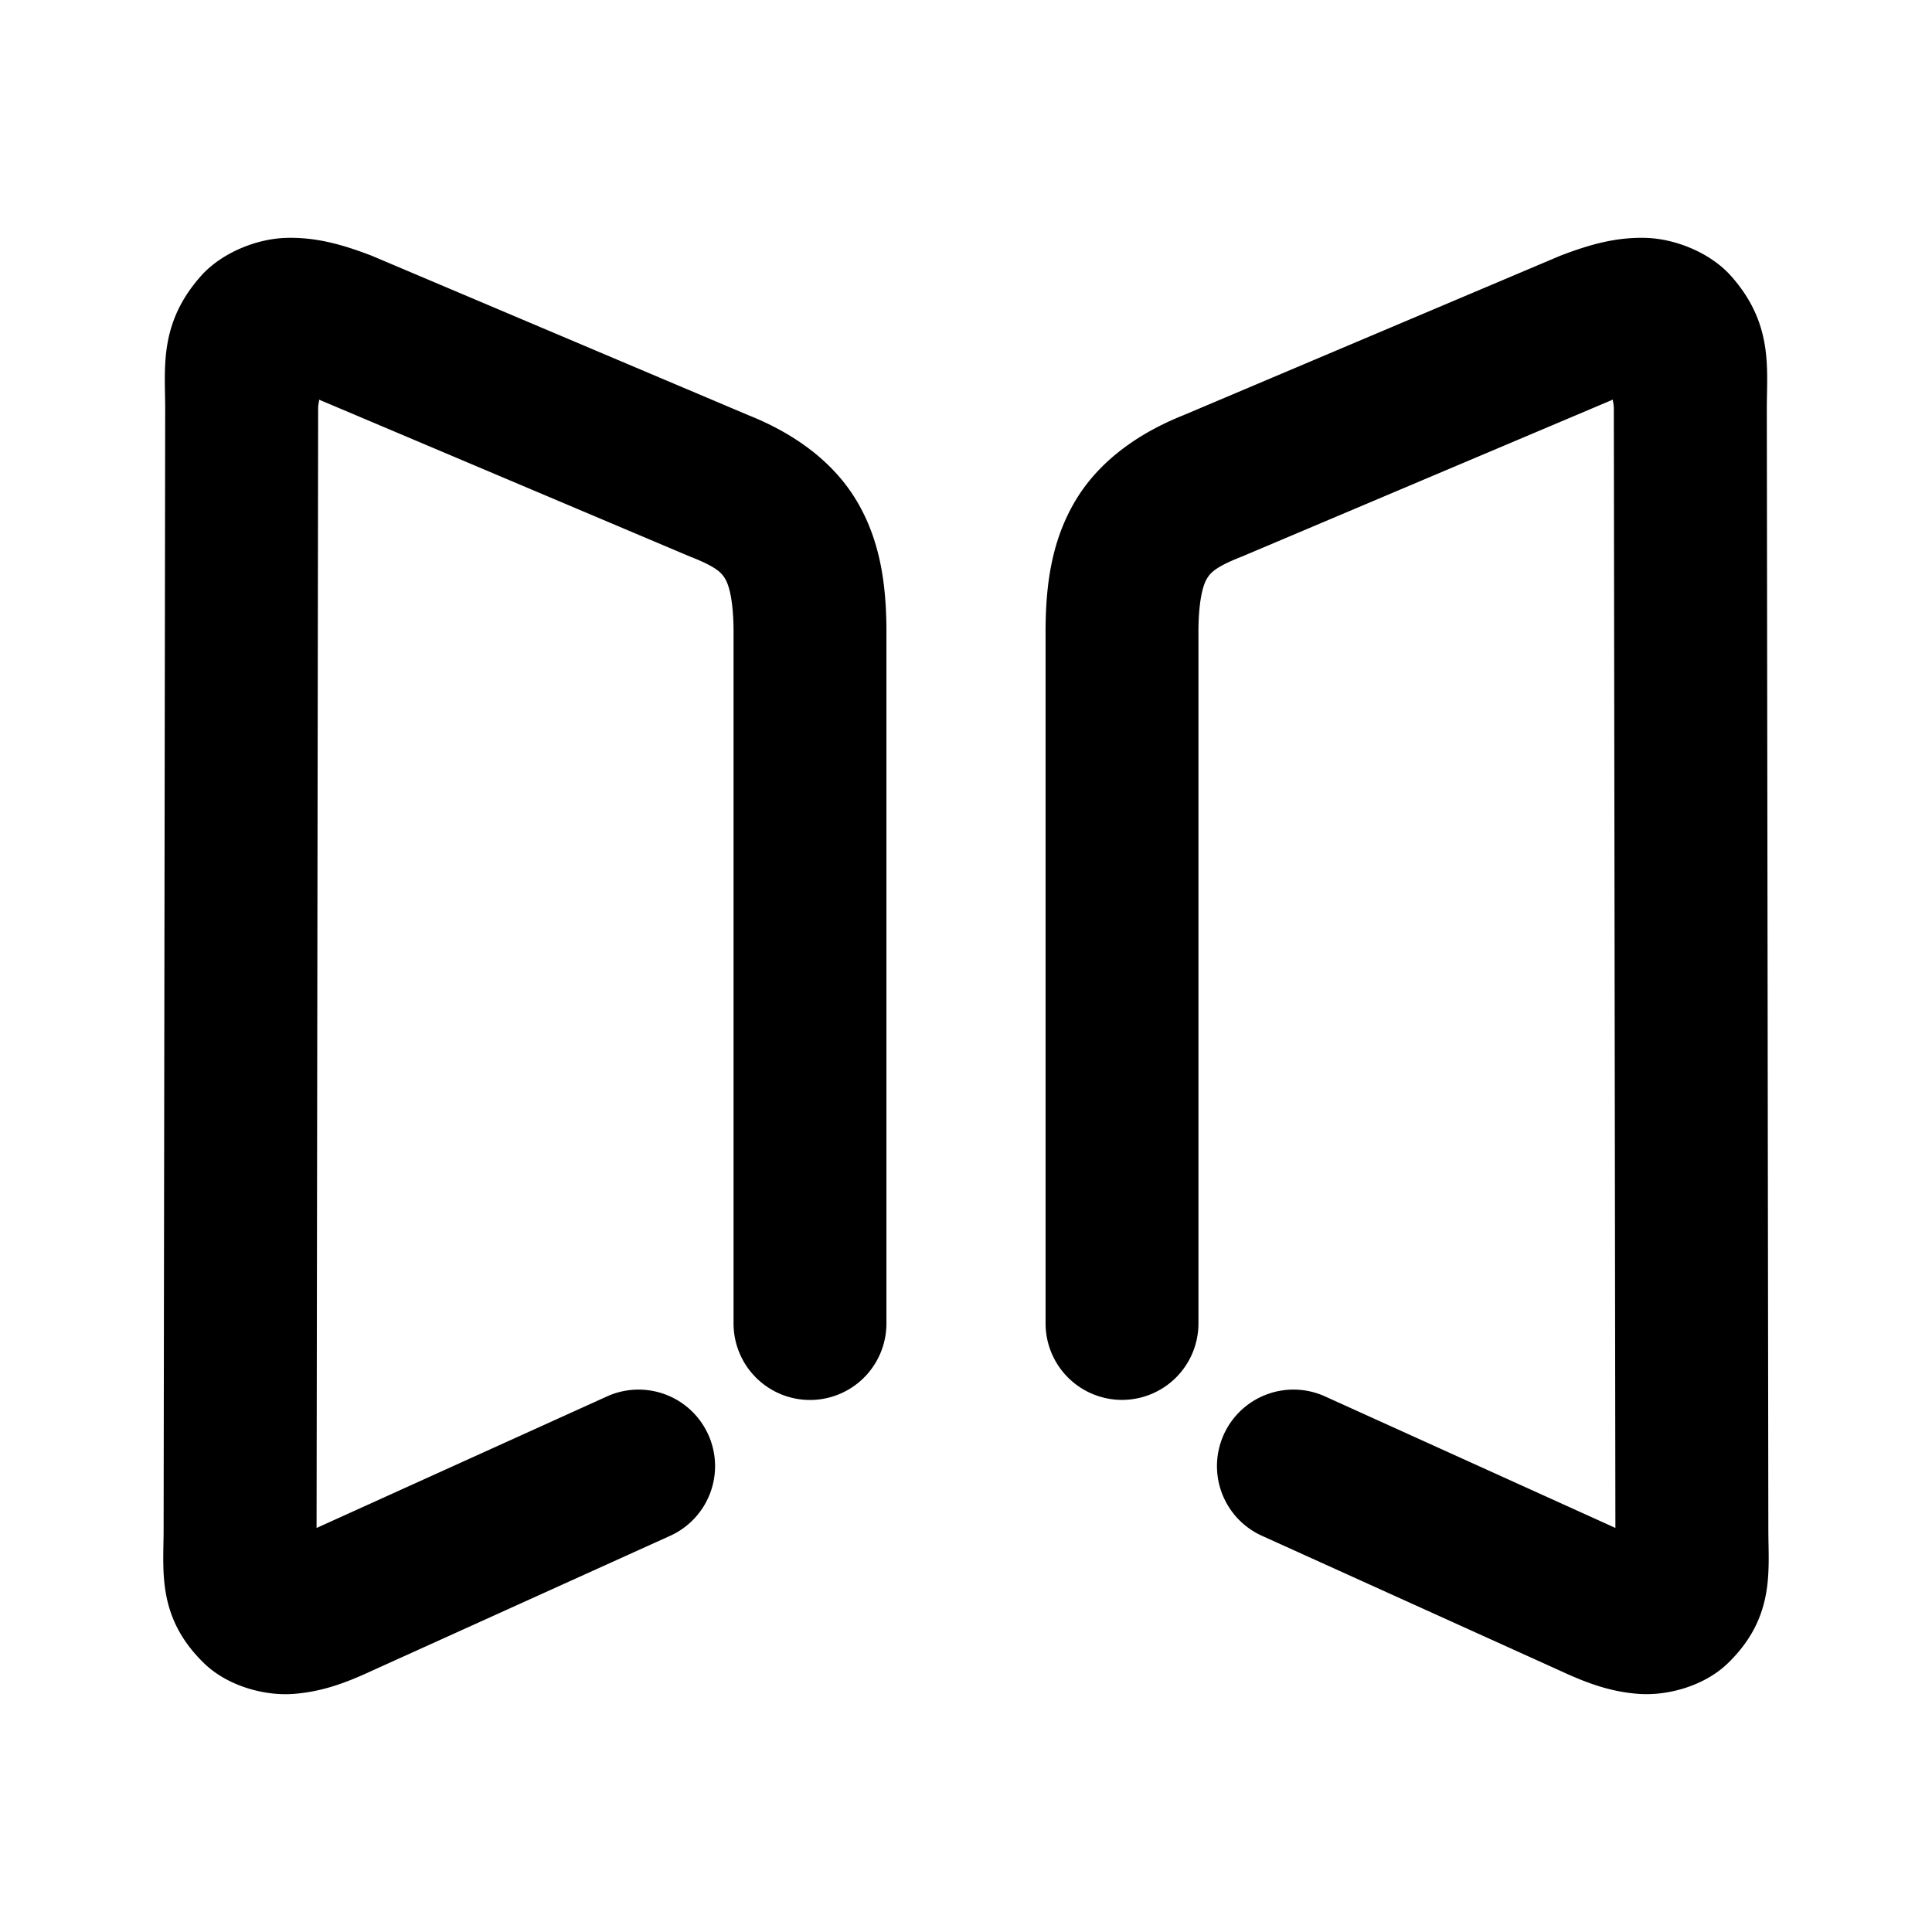 <svg xmlns="http://www.w3.org/2000/svg" width="48" height="48">
	<path d="m 7.118,5.91 c -0.727,0.018 -1.606,0.361 -2.129,0.951 -1.046,1.18 -0.885,2.286 -0.885,3.295 l -0.039,27.875 c -0.003,1.016 -0.16,2.162 1.006,3.293 0.583,0.566 1.494,0.81 2.199,0.762 0.705,-0.048 1.304,-0.267 1.961,-0.572 l 7.418,-3.357 a 1.9,1.9 0 0 0 0.947,-2.516 1.9,1.9 0 0 0 -2.516,-0.947 l -7.215,3.268 0.039,-27.801 a 1.9,1.9 0 0 0 0,-0.004 c 0,-0.111 0.017,-0.133 0.025,-0.227 L 17.153,13.832 a 1.9,1.9 0 0 0 0.037,0.014 c 0.631,0.251 0.744,0.395 0.83,0.541 0.087,0.147 0.21,0.527 0.205,1.385 a 1.9,1.9 0 0 0 0,0.012 v 17.098 a 1.9,1.9 0 0 0 1.9,1.9 1.9,1.9 0 0 0 1.898,-1.9 v -17.086 -0.012 c 0.006,-1.185 -0.131,-2.31 -0.732,-3.328 -0.604,-1.022 -1.612,-1.708 -2.693,-2.139 L 9.243,6.357 A 1.9,1.9 0 0 0 9.173,6.33 C 8.479,6.068 7.845,5.892 7.118,5.91 Z m 33.764,0 c -0.727,-0.018 -1.361,0.158 -2.055,0.42 a 1.9,1.9 0 0 0 -0.07,0.027 l -9.355,3.959 c -1.082,0.431 -2.09,1.117 -2.693,2.139 -0.604,1.022 -0.739,2.15 -0.732,3.34 V 32.88 a 1.9,1.9 0 0 0 1.9,1.9 1.9,1.9 0 0 0 1.898,-1.9 V 15.783 a 1.9,1.9 0 0 0 0,-0.012 c -0.005,-0.858 0.119,-1.238 0.205,-1.385 0.087,-0.147 0.2,-0.29 0.83,-0.541 a 1.9,1.9 0 0 0 0.037,-0.014 l 9.223,-3.902 c 0.008,0.093 0.025,0.115 0.025,0.227 a 1.9,1.9 0 0 0 0,0.004 l 0.039,27.801 -7.215,-3.268 a 1.9,1.9 0 0 0 -2.514,0.947 1.9,1.9 0 0 0 0.947,2.516 l 7.418,3.357 c 0.657,0.305 1.254,0.524 1.959,0.572 0.705,0.048 1.616,-0.196 2.199,-0.762 1.166,-1.131 1.009,-2.277 1.006,-3.293 v -0.002 L 43.896,10.156 c 0,-1.009 0.162,-2.114 -0.885,-3.295 -0.523,-0.59 -1.402,-0.933 -2.129,-0.951 z" fill="#000000"/>
</svg>
